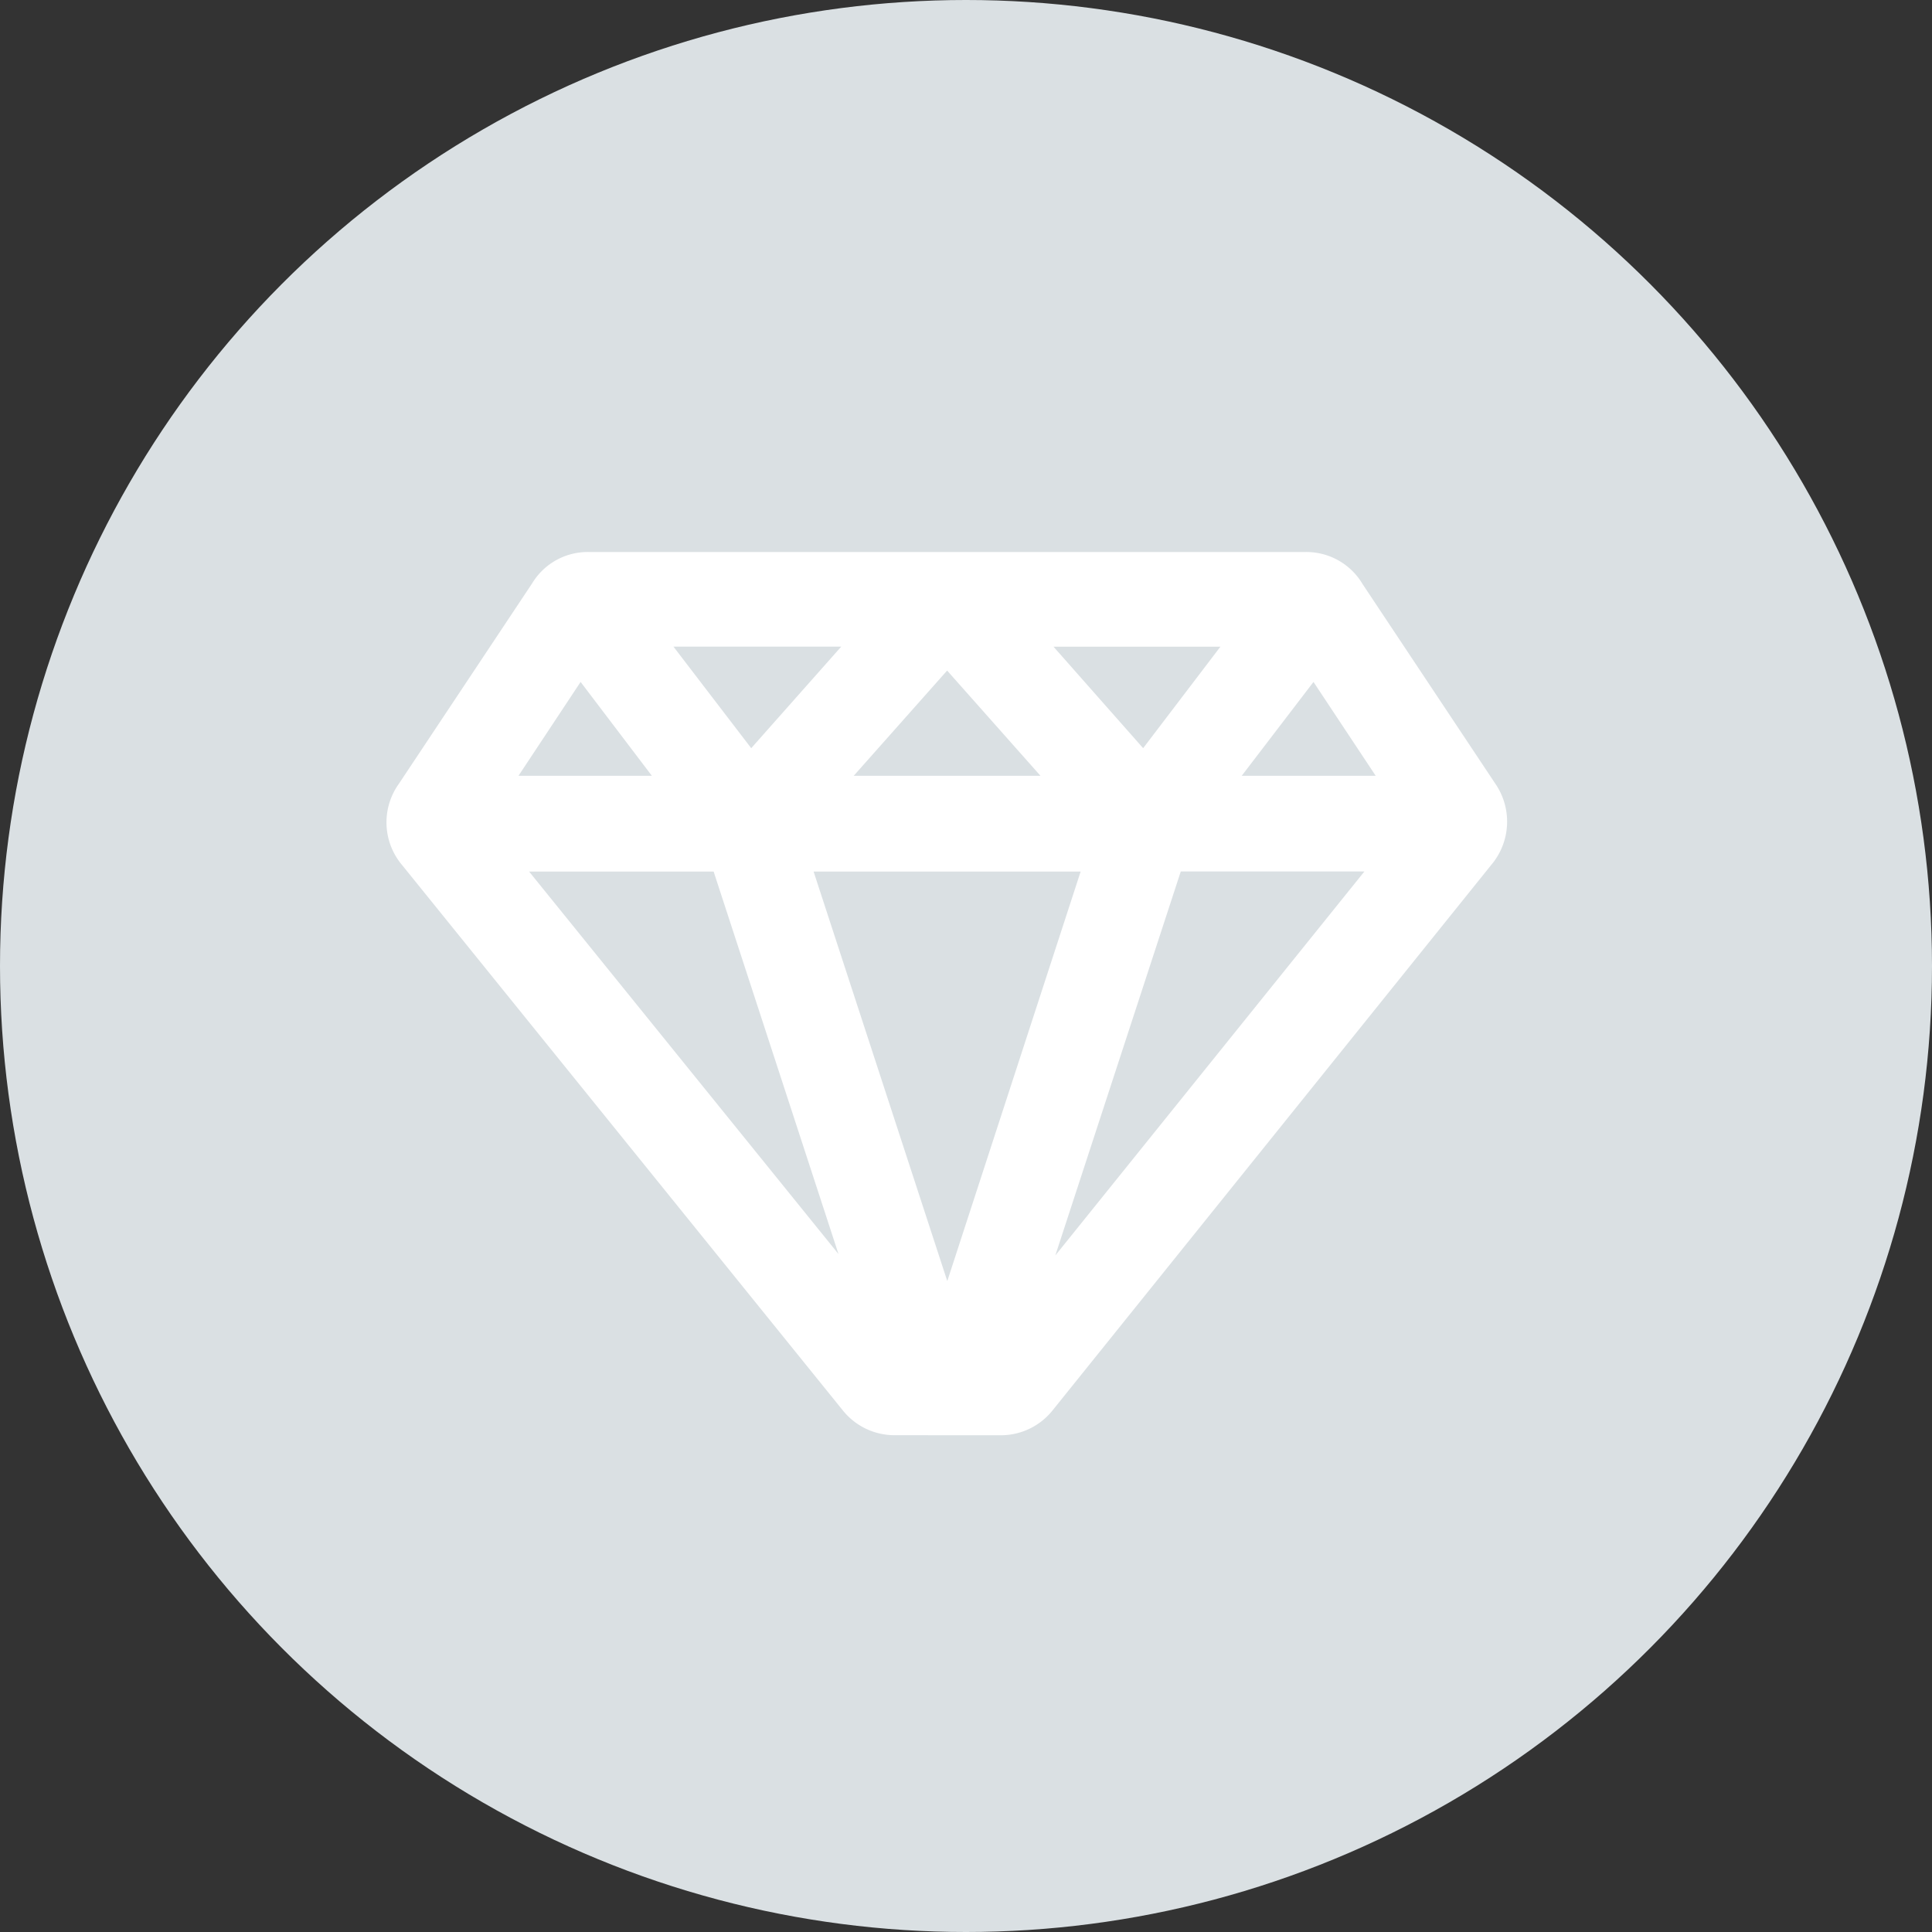<svg xmlns="http://www.w3.org/2000/svg" width="35" height="35" viewBox="0 0 35 35">
  <rect x="0" y="0" width="35" height="35" fill="#333333" stroke="none"/>
  <g id="Grupo_11895" data-name="Grupo 11895" transform="translate(-1927 -226)">
    <g id="Grupo_11887" data-name="Grupo 11887" transform="translate(0 116)">
      <circle id="Elipse_812" data-name="Elipse 812" cx="17.5" cy="17.5" r="17.5" transform="translate(1927 110)" fill="#dae0e3"/>
    </g>
    <path id="Caminho_3793" data-name="Caminho 3793" d="M618.45,185.211a1.2,1.2,0,0,1-.949-.456l-7.975-9.868a1.2,1.2,0,0,1-.06-1.48l2.413-3.629a1.175,1.175,0,0,1,1.049-.566h12.935a1.182,1.182,0,0,1,1.058.578l2.406,3.618a1.213,1.213,0,0,1-.074,1.472l-7.94,9.873a1.2,1.2,0,0,1-.951.459Zm.949-2.792L621.815,175h-4.838Zm1.957-.464,5.6-6.957h-3.327Zm-3.928-.026L615.166,175h-3.343Zm9.732-8.664-1.127-1.7-1.3,1.7Zm-6.073,0-1.691-1.906-1.692,1.906Zm-7.04,0-1.291-1.7-1.125,1.7Zm1.8-.5,1.631-1.84h-3.04Zm7.1,0,1.4-1.839h-3.024Z" transform="translate(1324.762 66.789)" fill="#fff"/>
  </g>
</svg>
